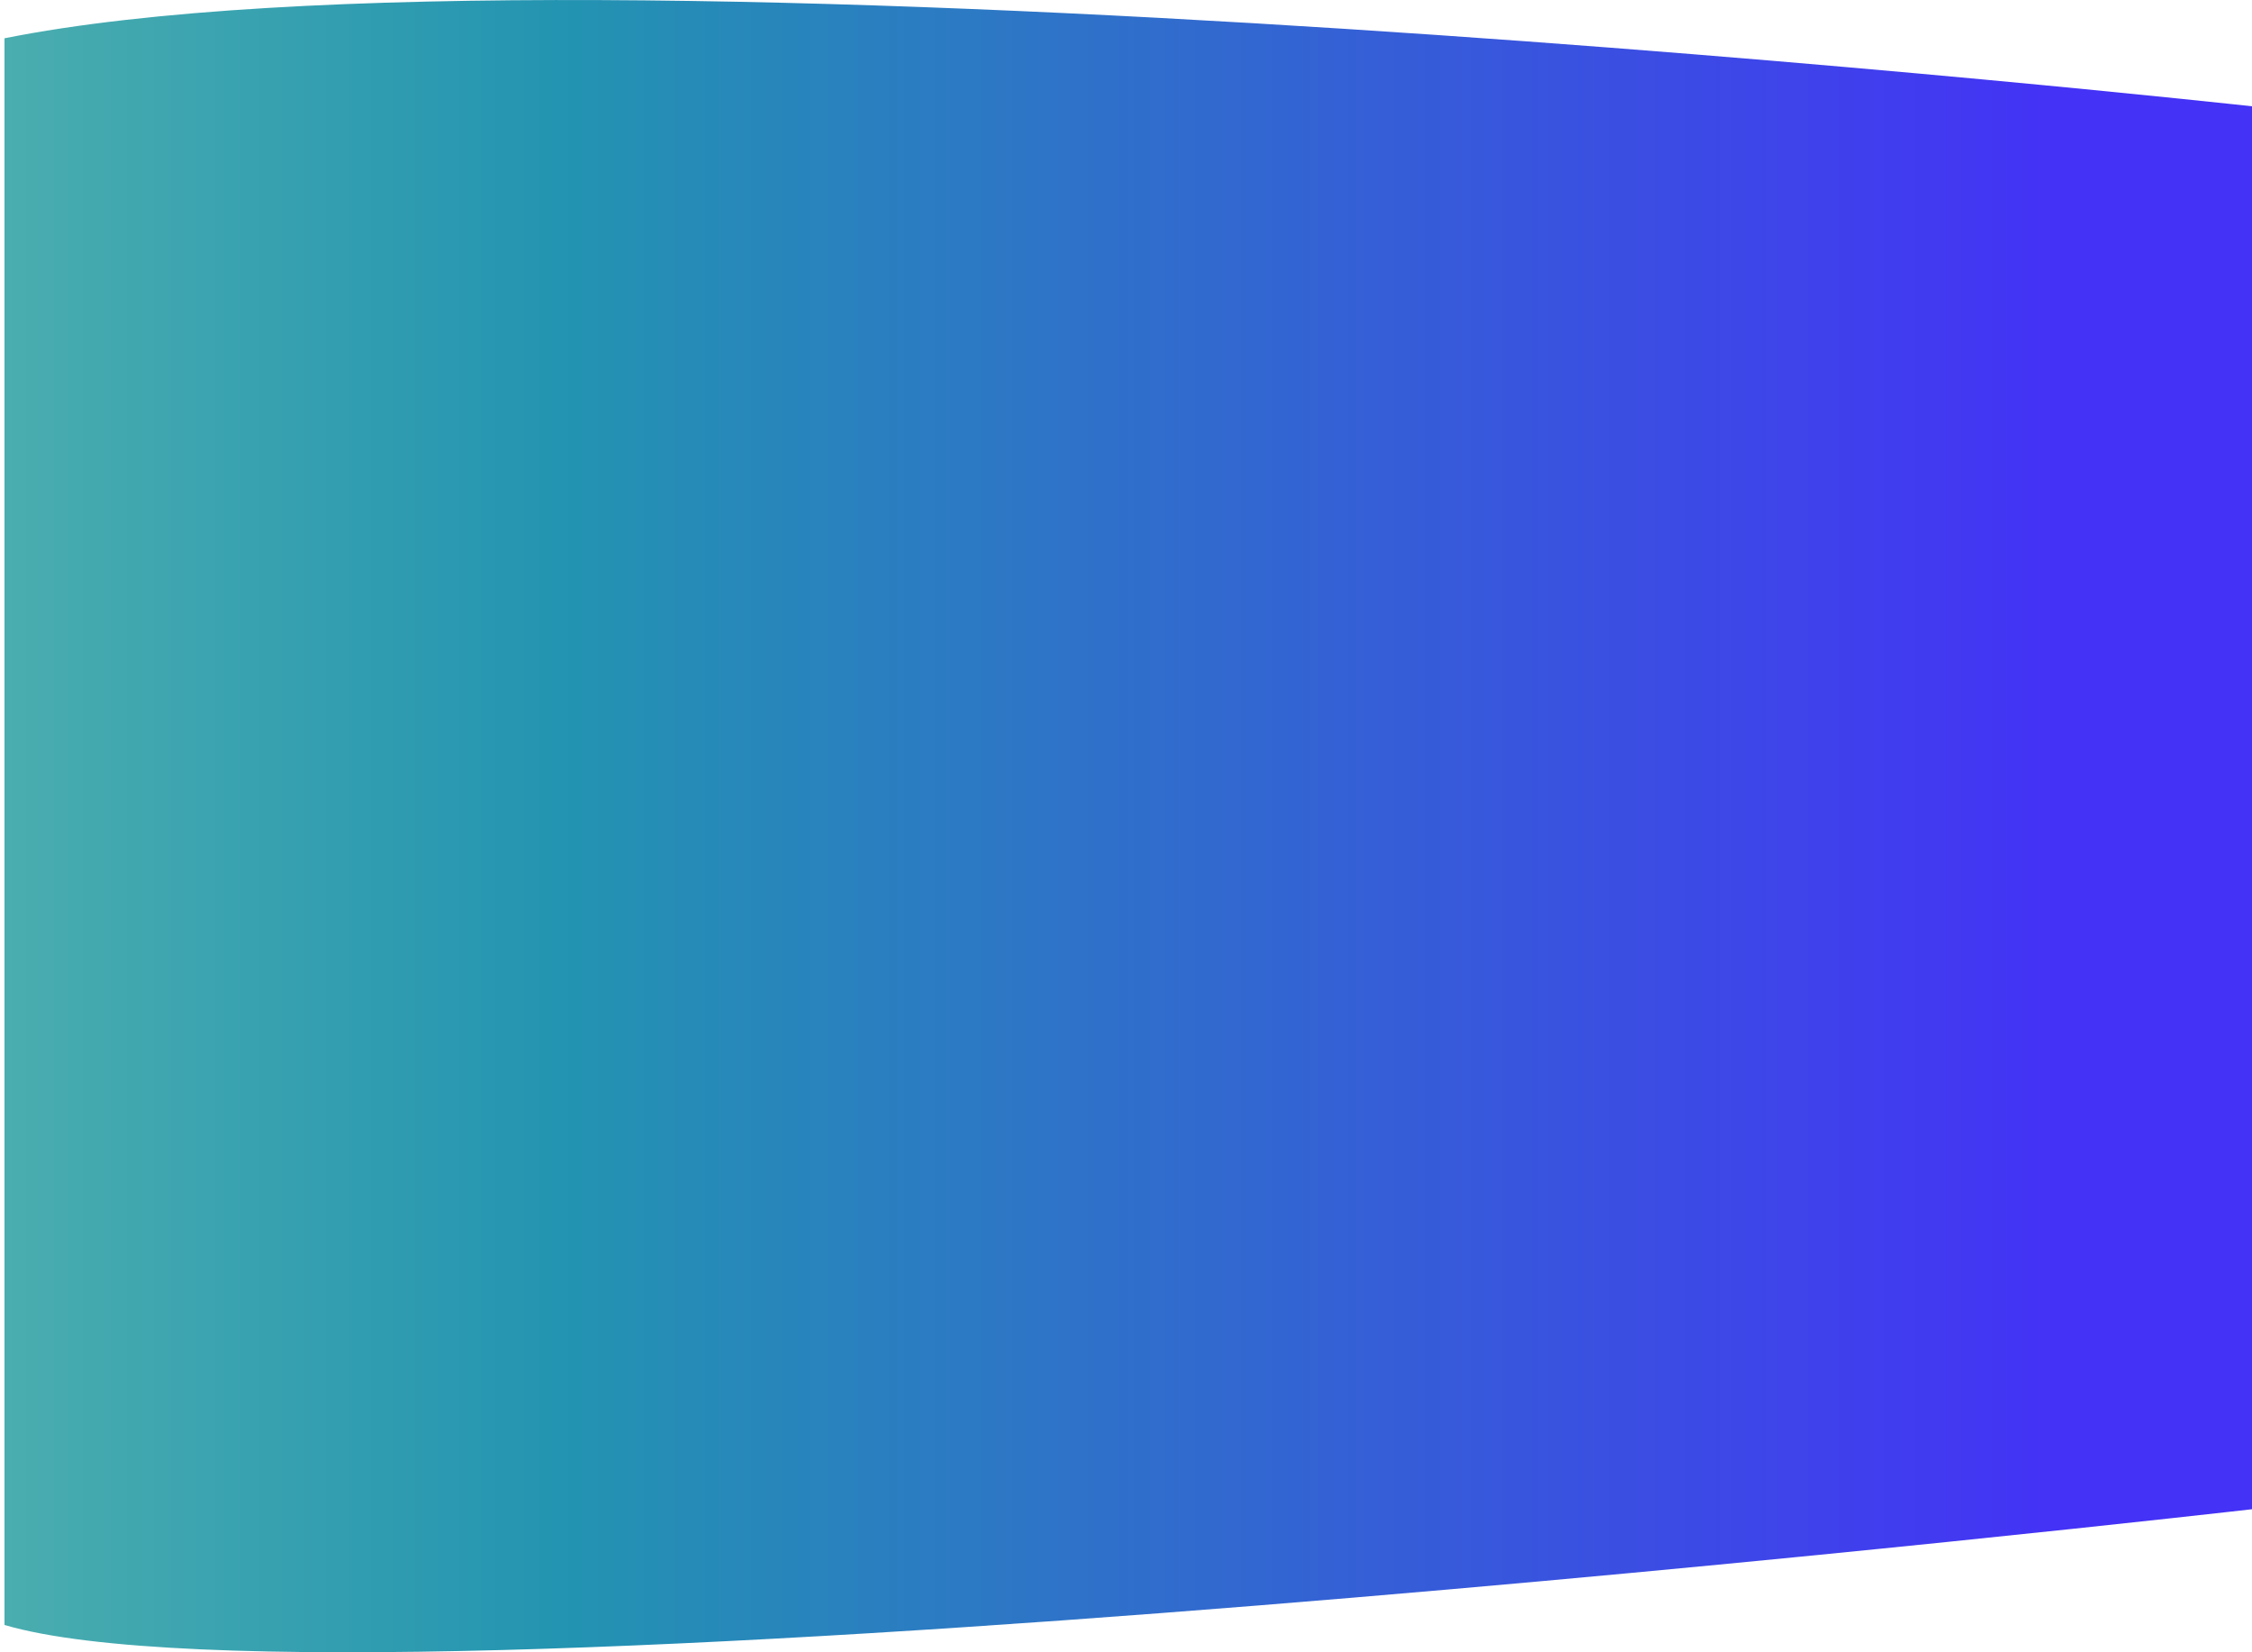 <?xml version="1.0" encoding="utf-8"?>
<!-- Generator: Adobe Illustrator 21.1.0, SVG Export Plug-In . SVG Version: 6.00 Build 0)  -->
<svg version="1.1" id="Layer_1" xmlns="http://www.w3.org/2000/svg" xmlns:xlink="http://www.w3.org/1999/xlink" x="0px" y="0px"
	 viewBox="0 0 500 366.9" style="enable-background:new 0 0 500 366.9;" xml:space="preserve">
<style type="text/css">
	.st0{fill:url(#SVGID_1_);}
</style>
<linearGradient id="SVGID_1_" gradientUnits="userSpaceOnUse" x1="-1662" y1="927.564" x2="-1163" y2="927.564" gradientTransform="matrix(-1 0 0 -1 -1162 1111)">
	<stop  offset="8.527380e-02" style="stop-color:#4432F6"/>
	<stop  offset="0.753" style="stop-color:#2394B1"/>
	<stop  offset="1" style="stop-color:#4AADAF"/>
</linearGradient>
<path class="st0" d="M1,360.8c77.1,22.7,499-25.7,499-25.7V23.6c0,0-370.5-40.8-499-15.1V360.8z"/>
</svg>

